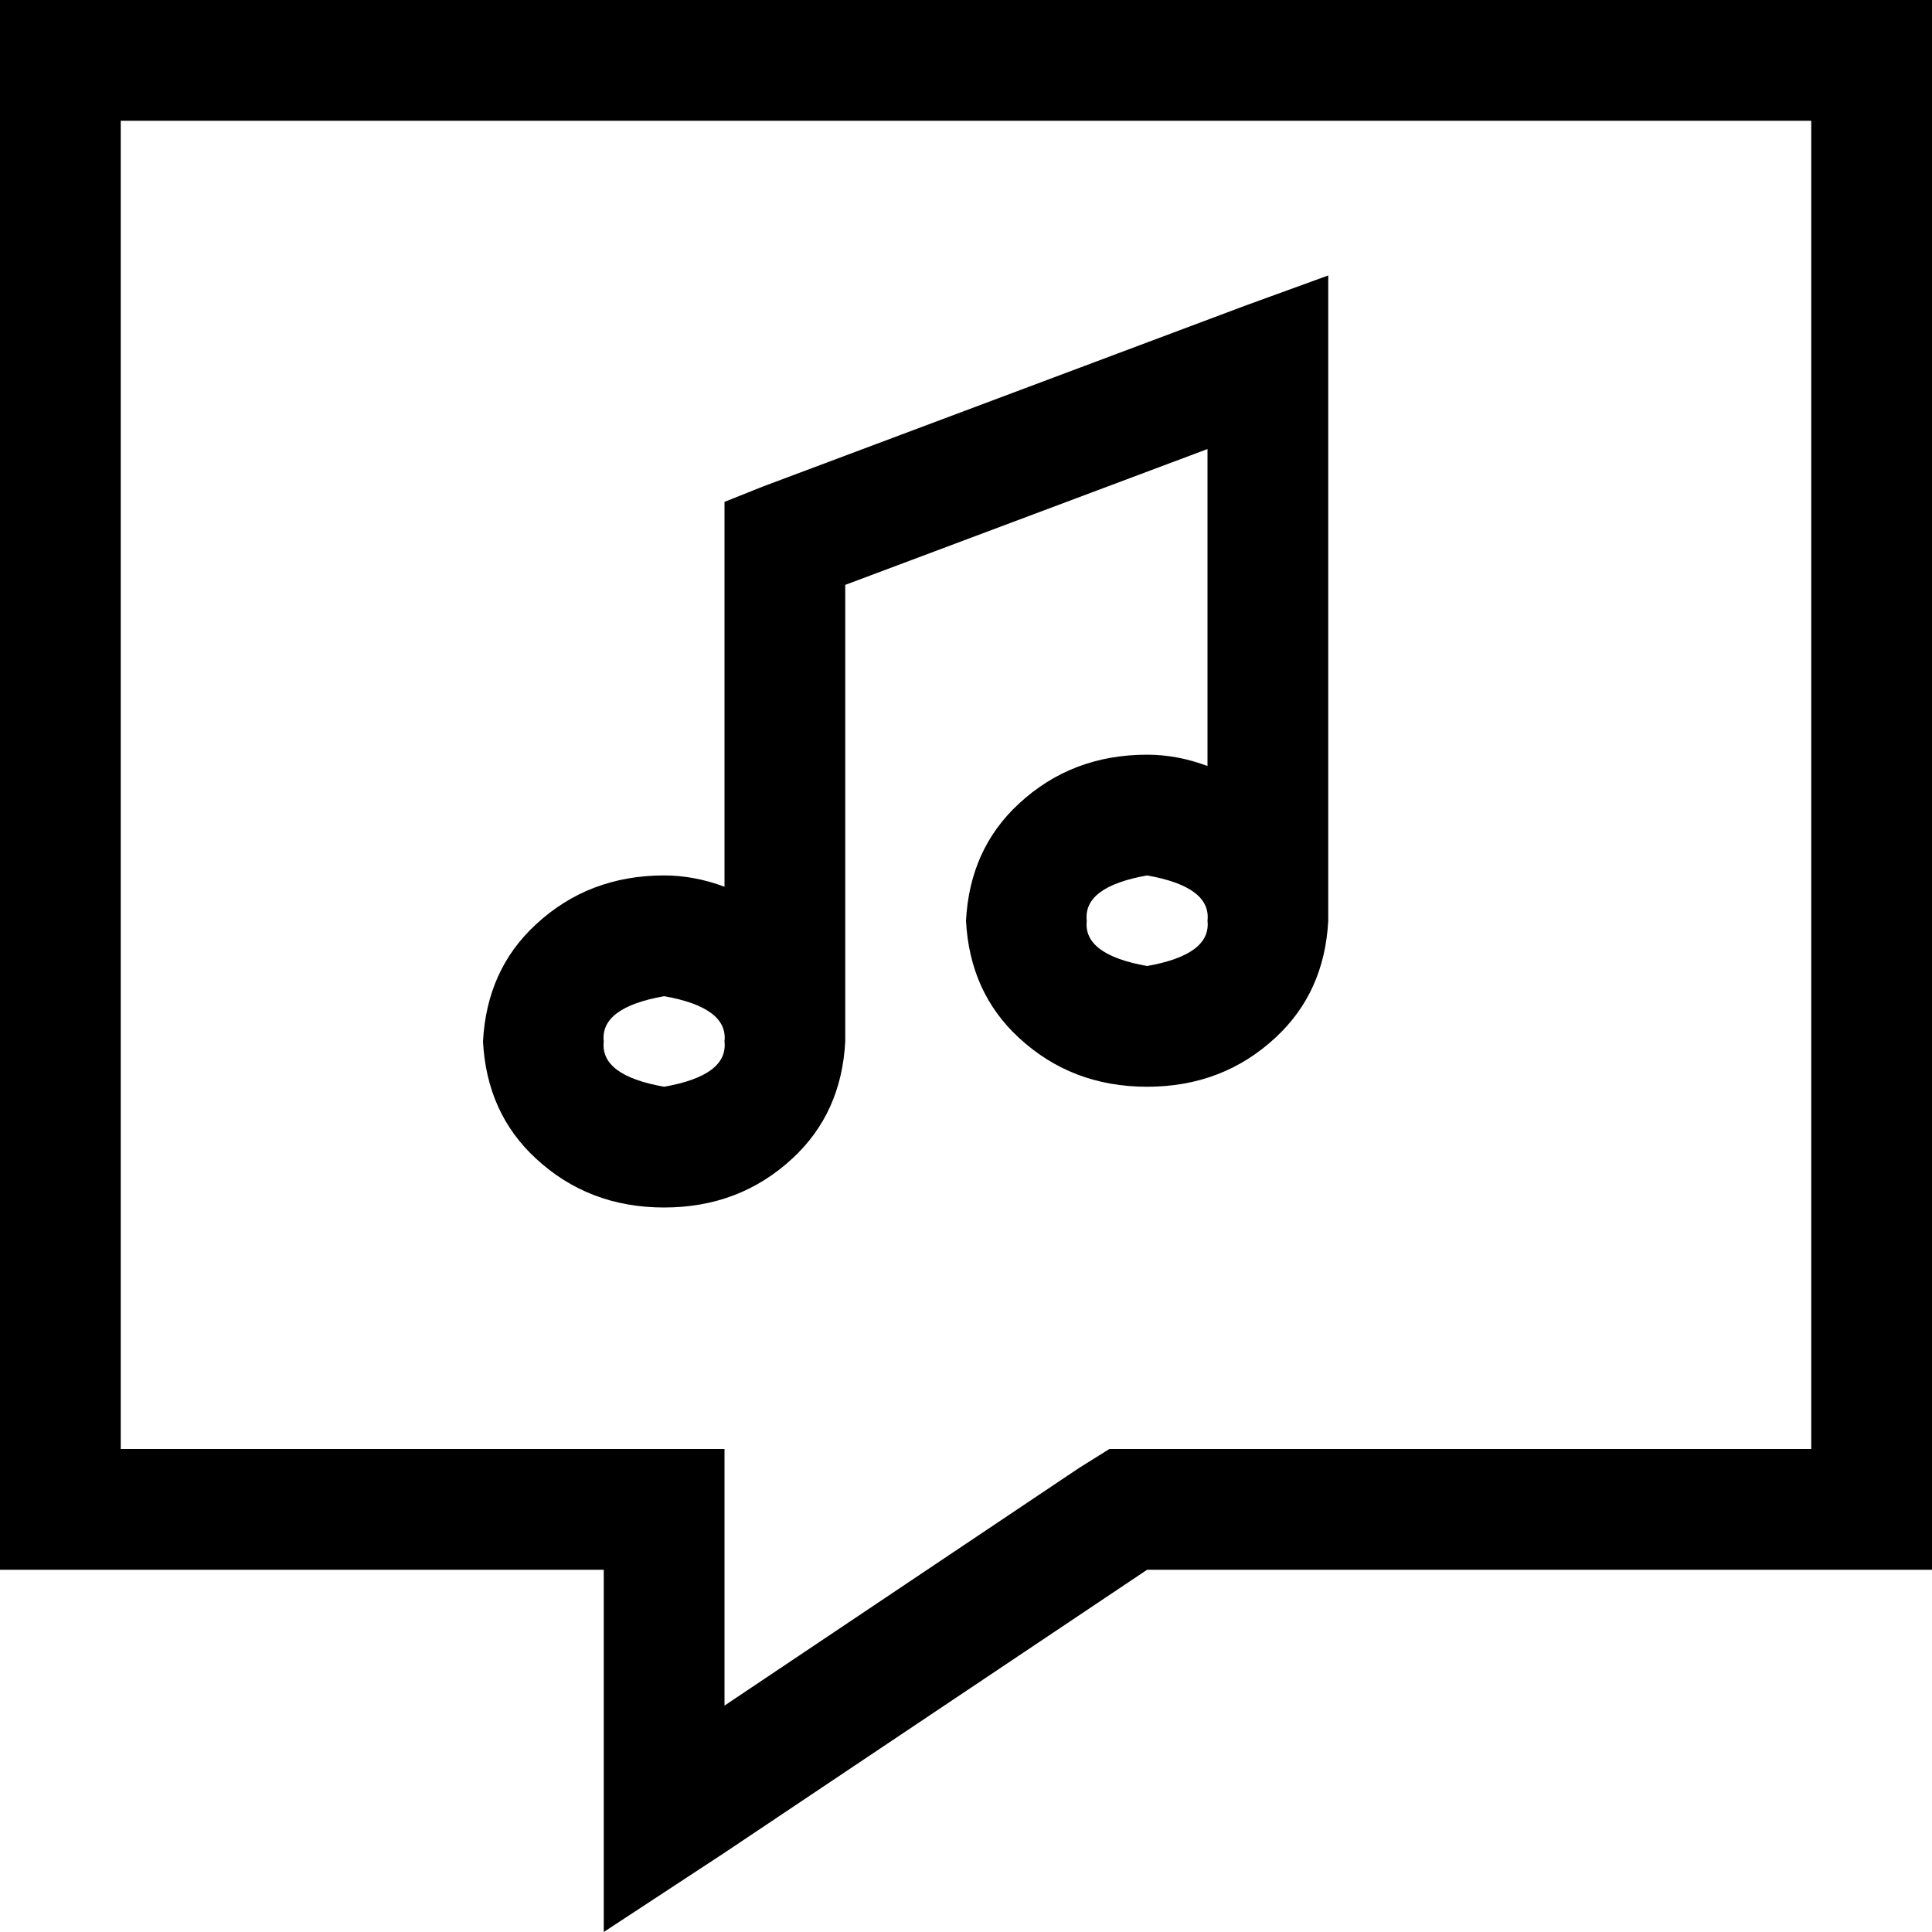 <svg xmlns="http://www.w3.org/2000/svg" viewBox="0 0 512 512">
  <path d="M 160 416 L 128 416 L 160 416 L 0 416 L 0 384 L 0 384 L 0 32 L 0 32 L 0 0 L 0 0 L 32 0 L 512 0 L 512 32 L 512 32 L 512 384 L 512 384 L 512 416 L 512 416 L 480 416 L 304 416 L 192 491 L 192 491 L 160 512 L 160 512 L 160 474 L 160 474 L 160 448 L 160 448 L 160 416 L 160 416 Z M 160 384 L 192 384 L 160 384 L 192 384 L 192 416 L 192 416 L 192 452 L 192 452 L 286 389 L 286 389 L 294 384 L 294 384 L 304 384 L 480 384 L 480 32 L 480 32 L 32 32 L 32 32 L 32 384 L 32 384 L 160 384 L 160 384 Z M 352 96 L 352 240 L 352 96 L 352 240 Q 352 240 352 241 Q 352 241 352 242 Q 352 242 352 243 Q 352 243 352 244 Q 351 263 338 275 Q 324 288 304 288 Q 284 288 270 275 Q 257 263 256 244 Q 257 225 270 213 Q 284 200 304 200 Q 312 200 320 203 L 320 119 L 320 119 L 224 155 L 224 155 L 224 272 L 224 272 Q 224 272 224 273 Q 224 273 224 274 Q 224 274 224 275 Q 224 275 224 276 Q 223 295 210 307 Q 196 320 176 320 Q 156 320 142 307 Q 129 295 128 276 Q 129 257 142 245 Q 156 232 176 232 Q 184 232 192 235 L 192 144 L 192 144 L 192 133 L 192 133 L 202 129 L 202 129 L 330 81 L 330 81 L 352 73 L 352 73 L 352 96 L 352 96 Z M 192 276 Q 193 267 176 264 Q 159 267 160 276 Q 159 285 176 288 Q 193 285 192 276 L 192 276 Z M 304 256 Q 321 253 320 244 Q 321 235 304 232 Q 287 235 288 244 Q 287 253 304 256 L 304 256 Z" />
</svg>